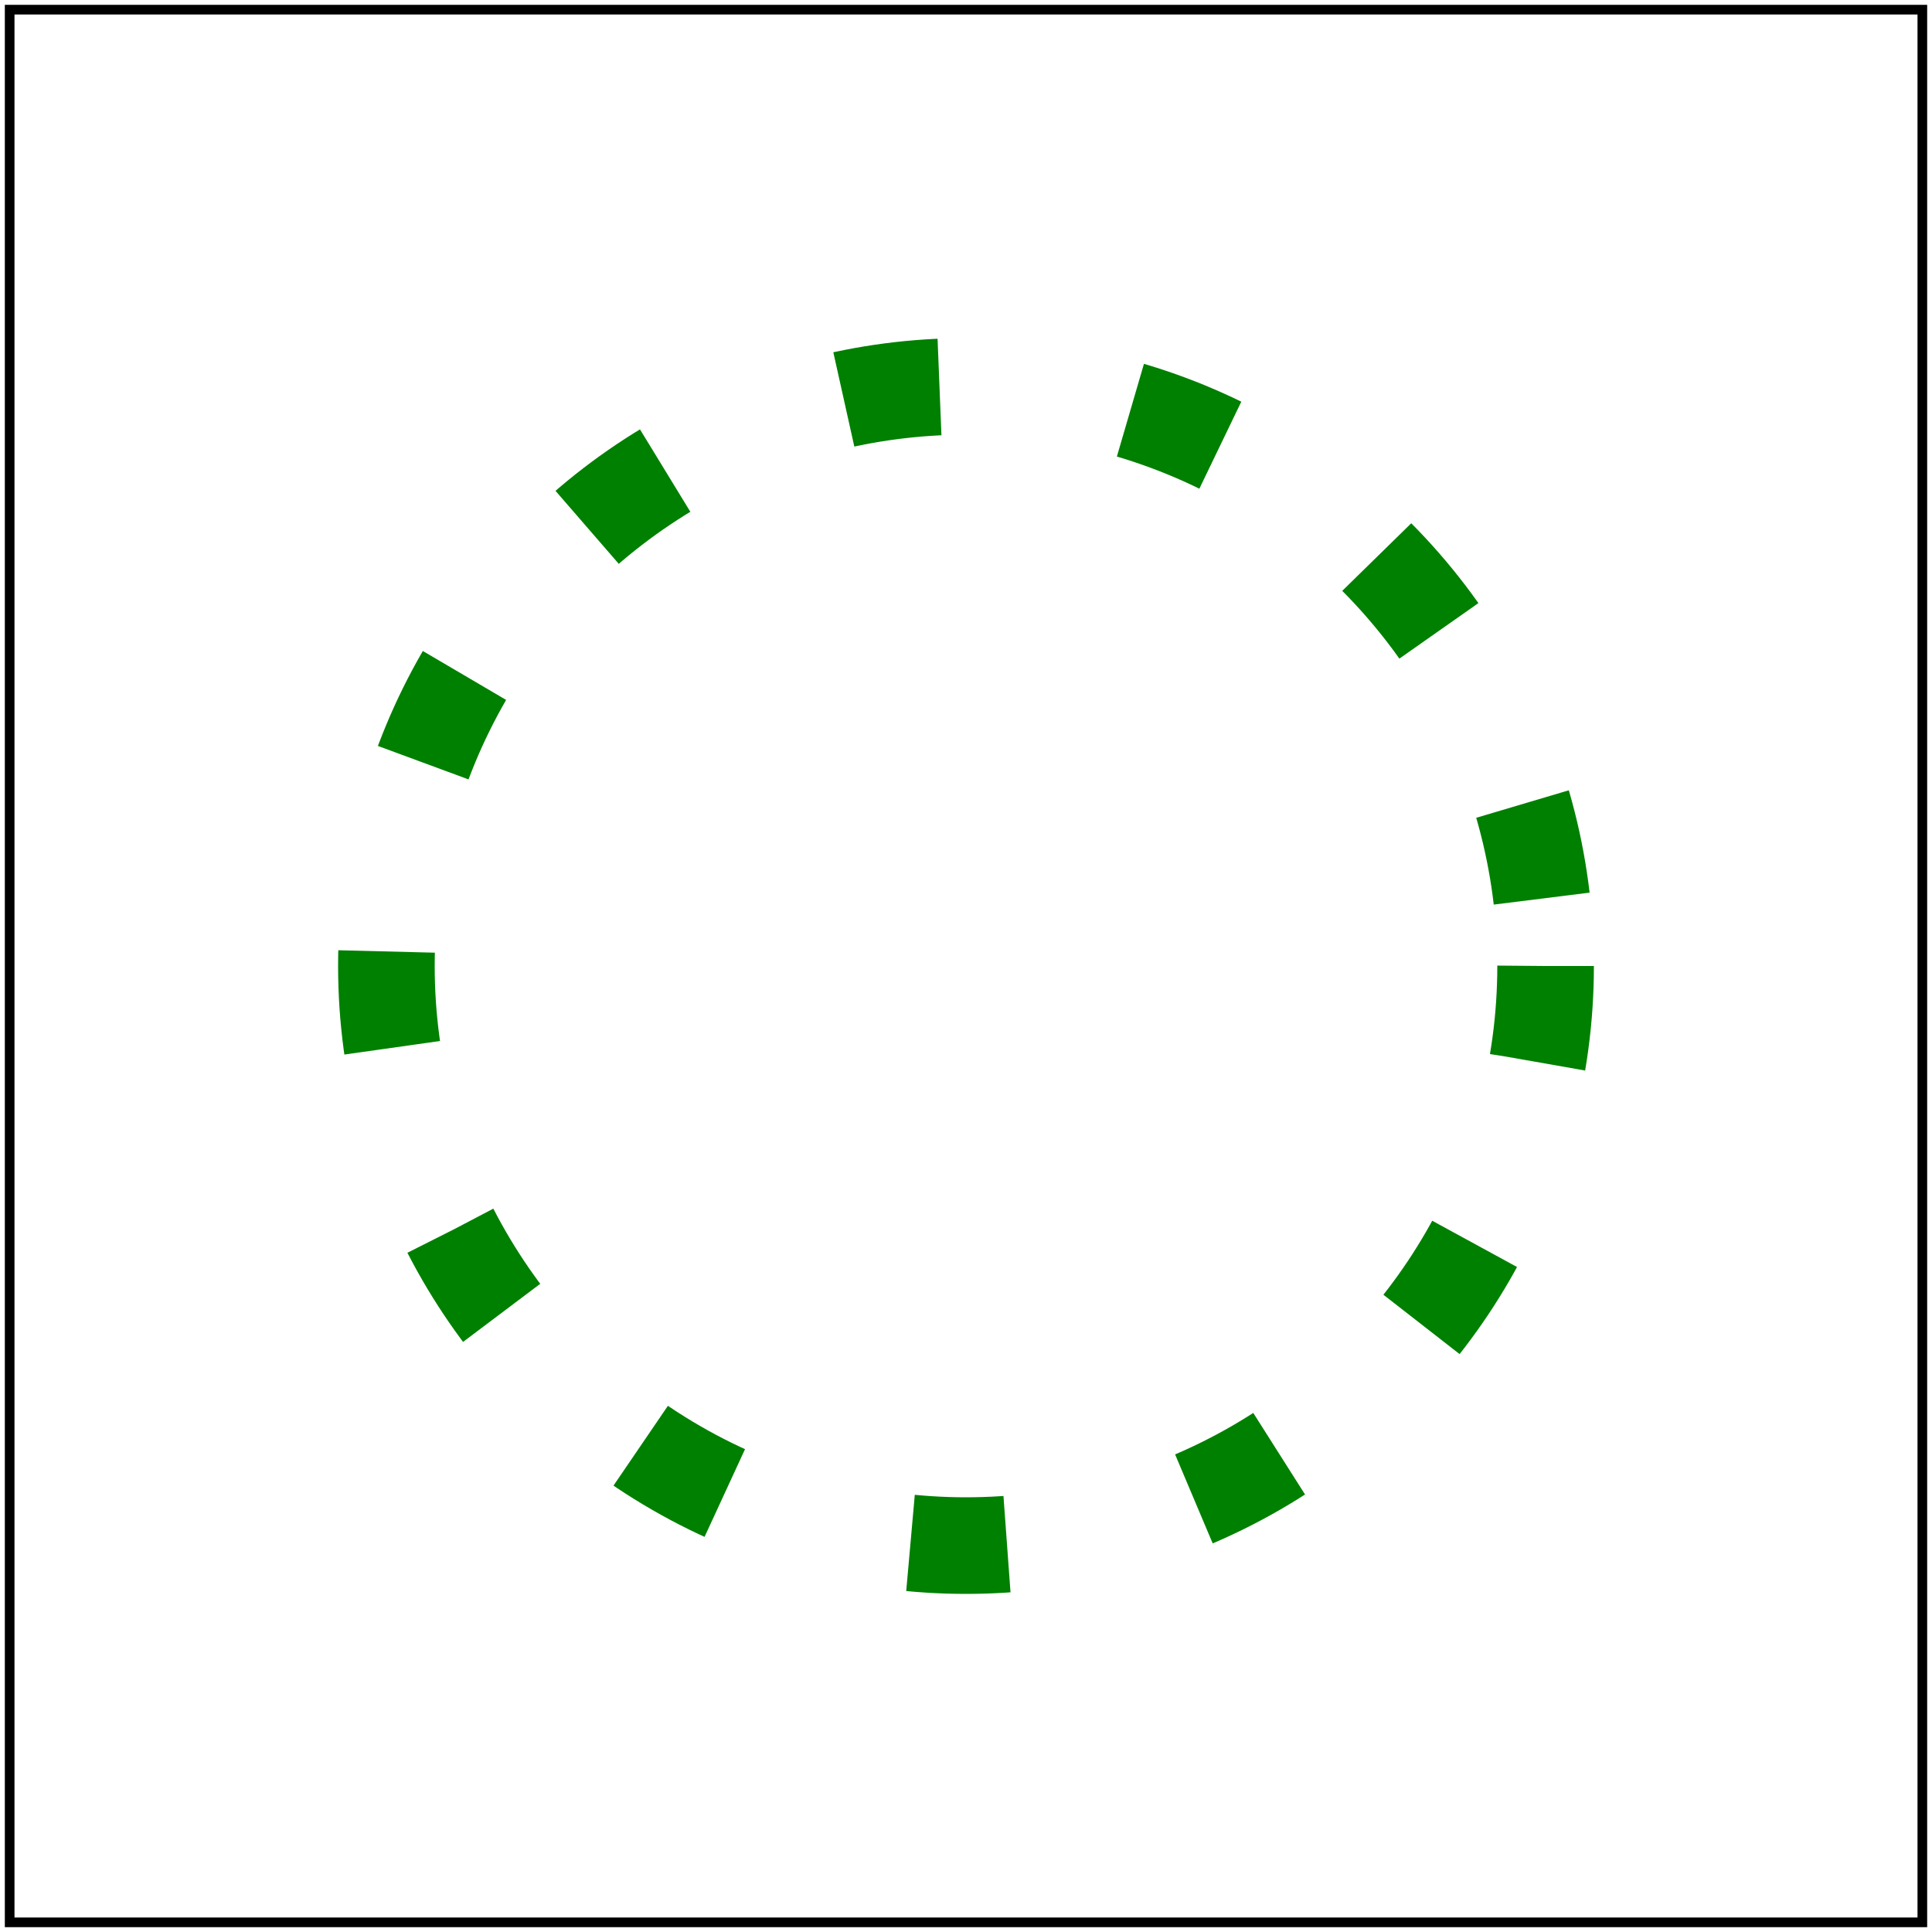 <svg id="svg1" viewBox="0 0 200 200" xmlns="http://www.w3.org/2000/svg">
    <title>On a circle</title>
    <desc>Circle segments should be directed clockwise</desc>

    <circle id="circle1" cx="100" cy="100" r="60" fill="none"
            stroke="green" stroke-width="10" stroke-dasharray="10 20"/>

    <!-- image frame -->
    <rect id="frame" x="1" y="1" width="198" height="198" fill="none" stroke="black"/>
</svg>
